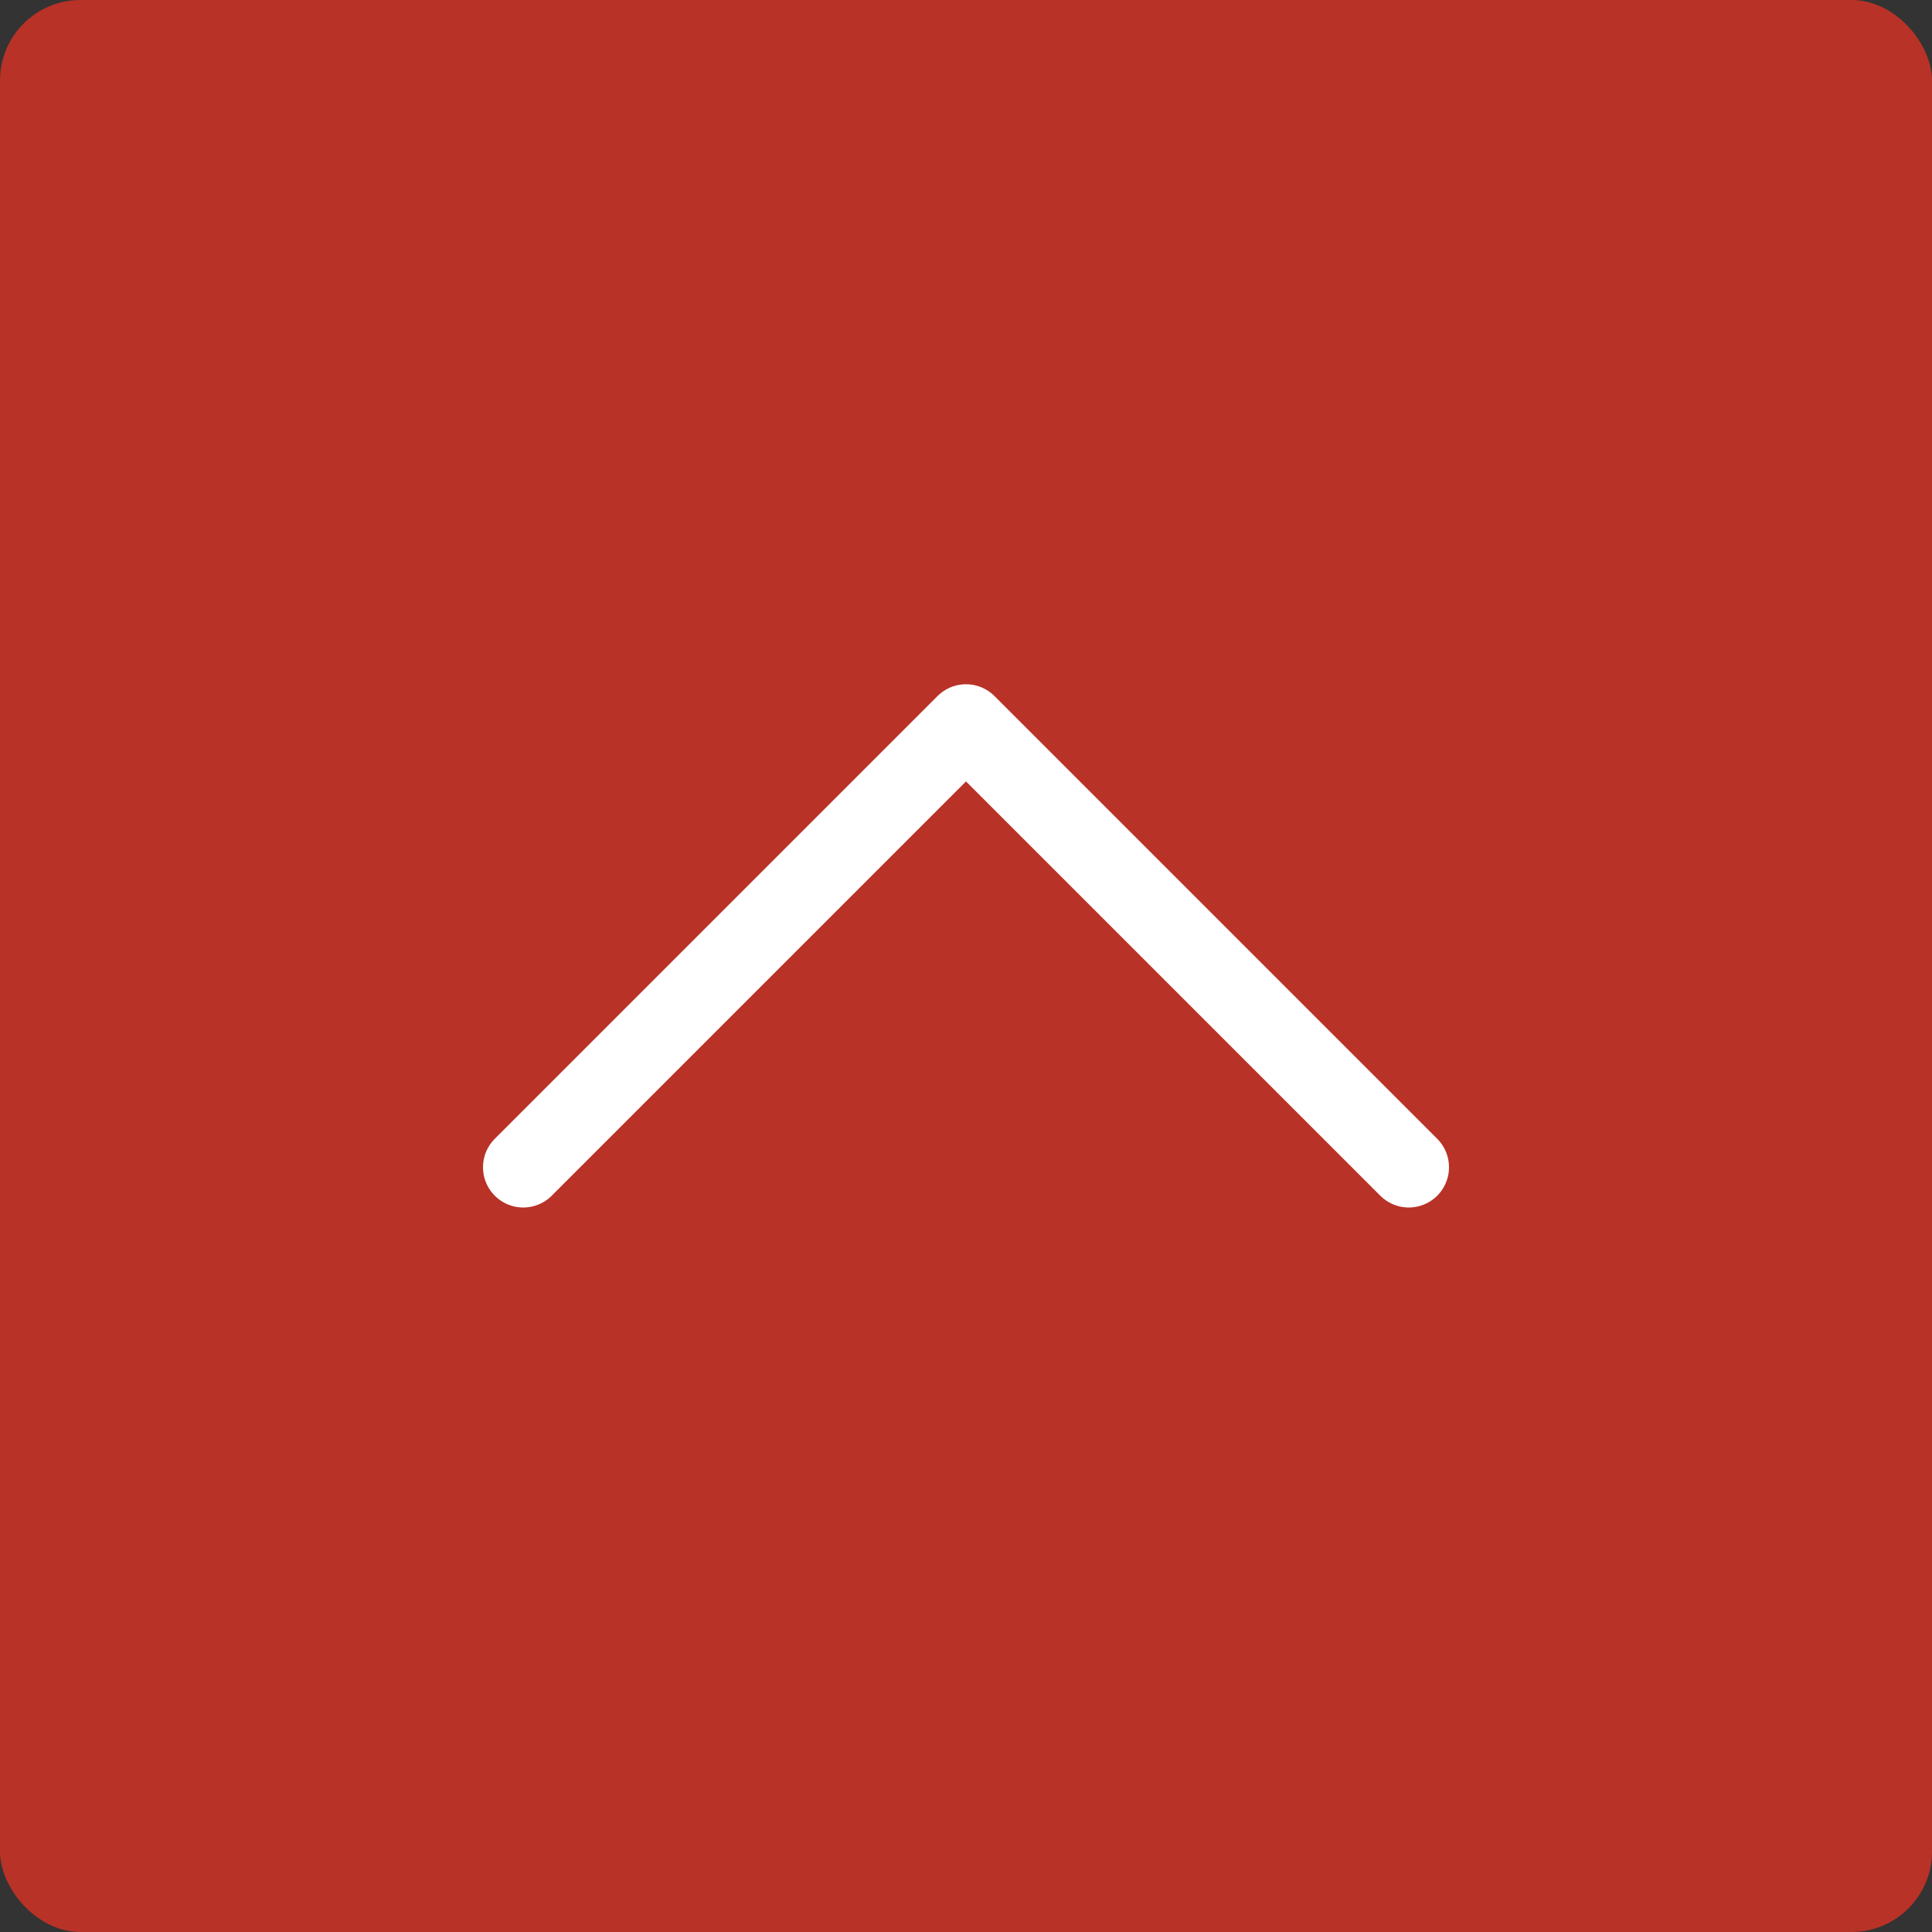 <svg width="48" height="48" viewBox="0 0 48 48" fill="none" xmlns="http://www.w3.org/2000/svg">
<rect x="0" y="0" width="48" height="48" fill="#333333" stroke="none"/>
<rect width="48" height="48" rx="2" fill="#B83227"/>
<path d="M13 29L24 18L35 29" stroke="white" stroke-width="2" stroke-linecap="round" stroke-linejoin="round"/>
</svg>
